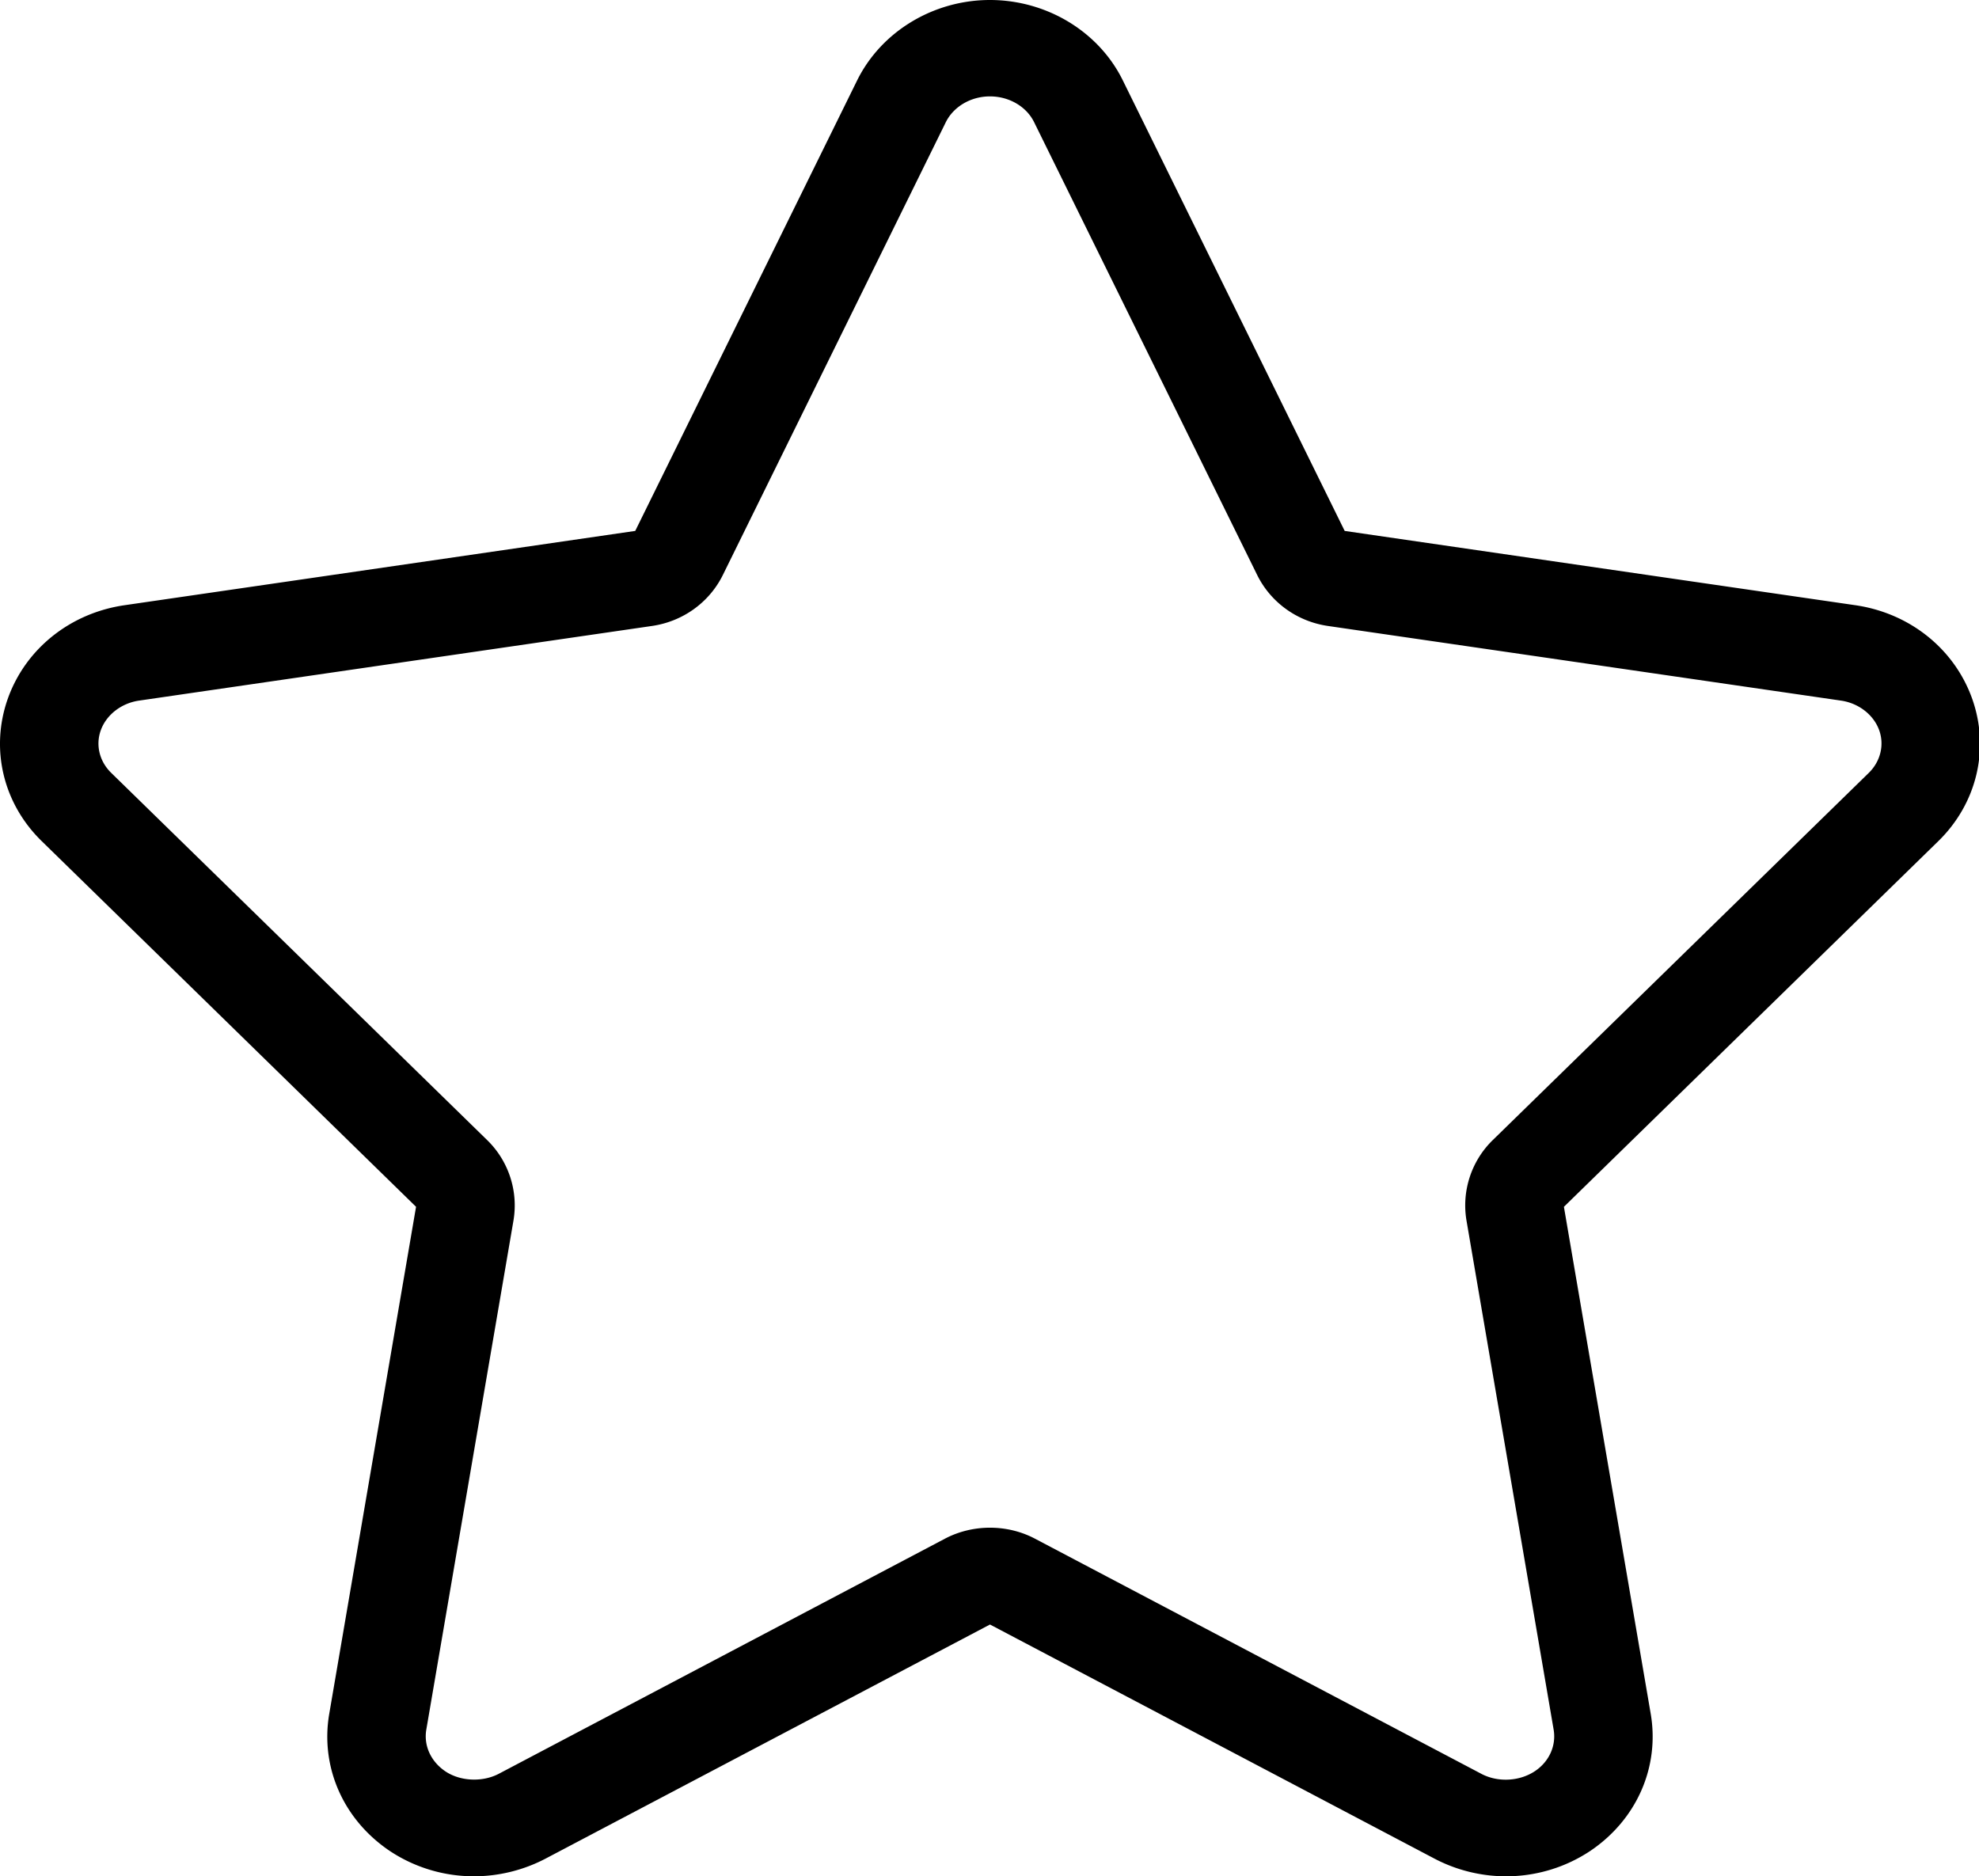 <?xml version="1.0" standalone="no"?><!DOCTYPE svg PUBLIC "-//W3C//DTD SVG 1.1//EN" "http://www.w3.org/Graphics/SVG/1.1/DTD/svg11.dtd"><svg t="1679316935583" class="icon" viewBox="0 0 1080 1024" version="1.1" xmlns="http://www.w3.org/2000/svg" p-id="7064" xmlns:xlink="http://www.w3.org/1999/xlink" width="135" height="128"><path d="M1076.33 381.493c-9.655-27.305-34.128-46.923-63.868-51.202l-278.627-40.535-121.106-245.927c-13.102-26.626-41.541-43.828-72.485-43.828-30.842 0-59.275 17.202-72.453 43.828L346.666 289.749l-278.633 40.542c-29.753 4.28-54.213 23.897-63.843 51.209-9.591 27.363-2.447 57.109 18.65 77.63l204.213 199.485-47.352 276.57c-5.023 29.106 7.579 57.801 32.892 74.907a82.864 82.864 0 0 0 46.07 13.903c13.384 0 26.774-3.267 38.728-9.463l242.871-127.942 242.935 127.961a84.197 84.197 0 0 0 38.632 9.456c16.491 0 32.437-4.805 46.109-13.909 25.281-17.08 37.889-45.782 32.886-74.901l-47.352-276.57 204.239-199.485c21.104-20.572 28.234-50.325 18.618-77.649zM232.659 943.897l47.563-277.807a49.767 49.767 0 0 0-14.377-43.892L60.685 421.791c-6.368-6.202-8.566-15.043-5.74-23.077 2.998-8.54 11.231-14.96 20.975-16.356l279.883-40.734c16.843-2.435 31.309-12.852 38.703-27.869l121.618-247.003c4.241-8.591 13.704-14.146 24.115-14.146 10.456 0 19.918 5.529 24.115 14.088l121.701 247.061c7.381 15.004 21.834 25.422 38.652 27.869l279.953 40.734c9.7 1.397 17.894 7.784 20.905 16.26 2.845 8.098 0.634 17.003-5.772 23.243l-205.142 200.344a49.767 49.767 0 0 0-14.345 43.892l47.563 277.864c1.48 8.713-2.39 17.381-10.116 22.59-8.431 5.664-20.168 6.266-29.118 1.64l-244.088-128.589c-14.928-7.771-33.494-7.829-48.601 0.006L272.157 968.082c-8.918 4.651-20.982 4.1-29.099-1.358-7.931-5.337-11.916-14.075-10.398-22.827z" p-id="7065"></path></svg>